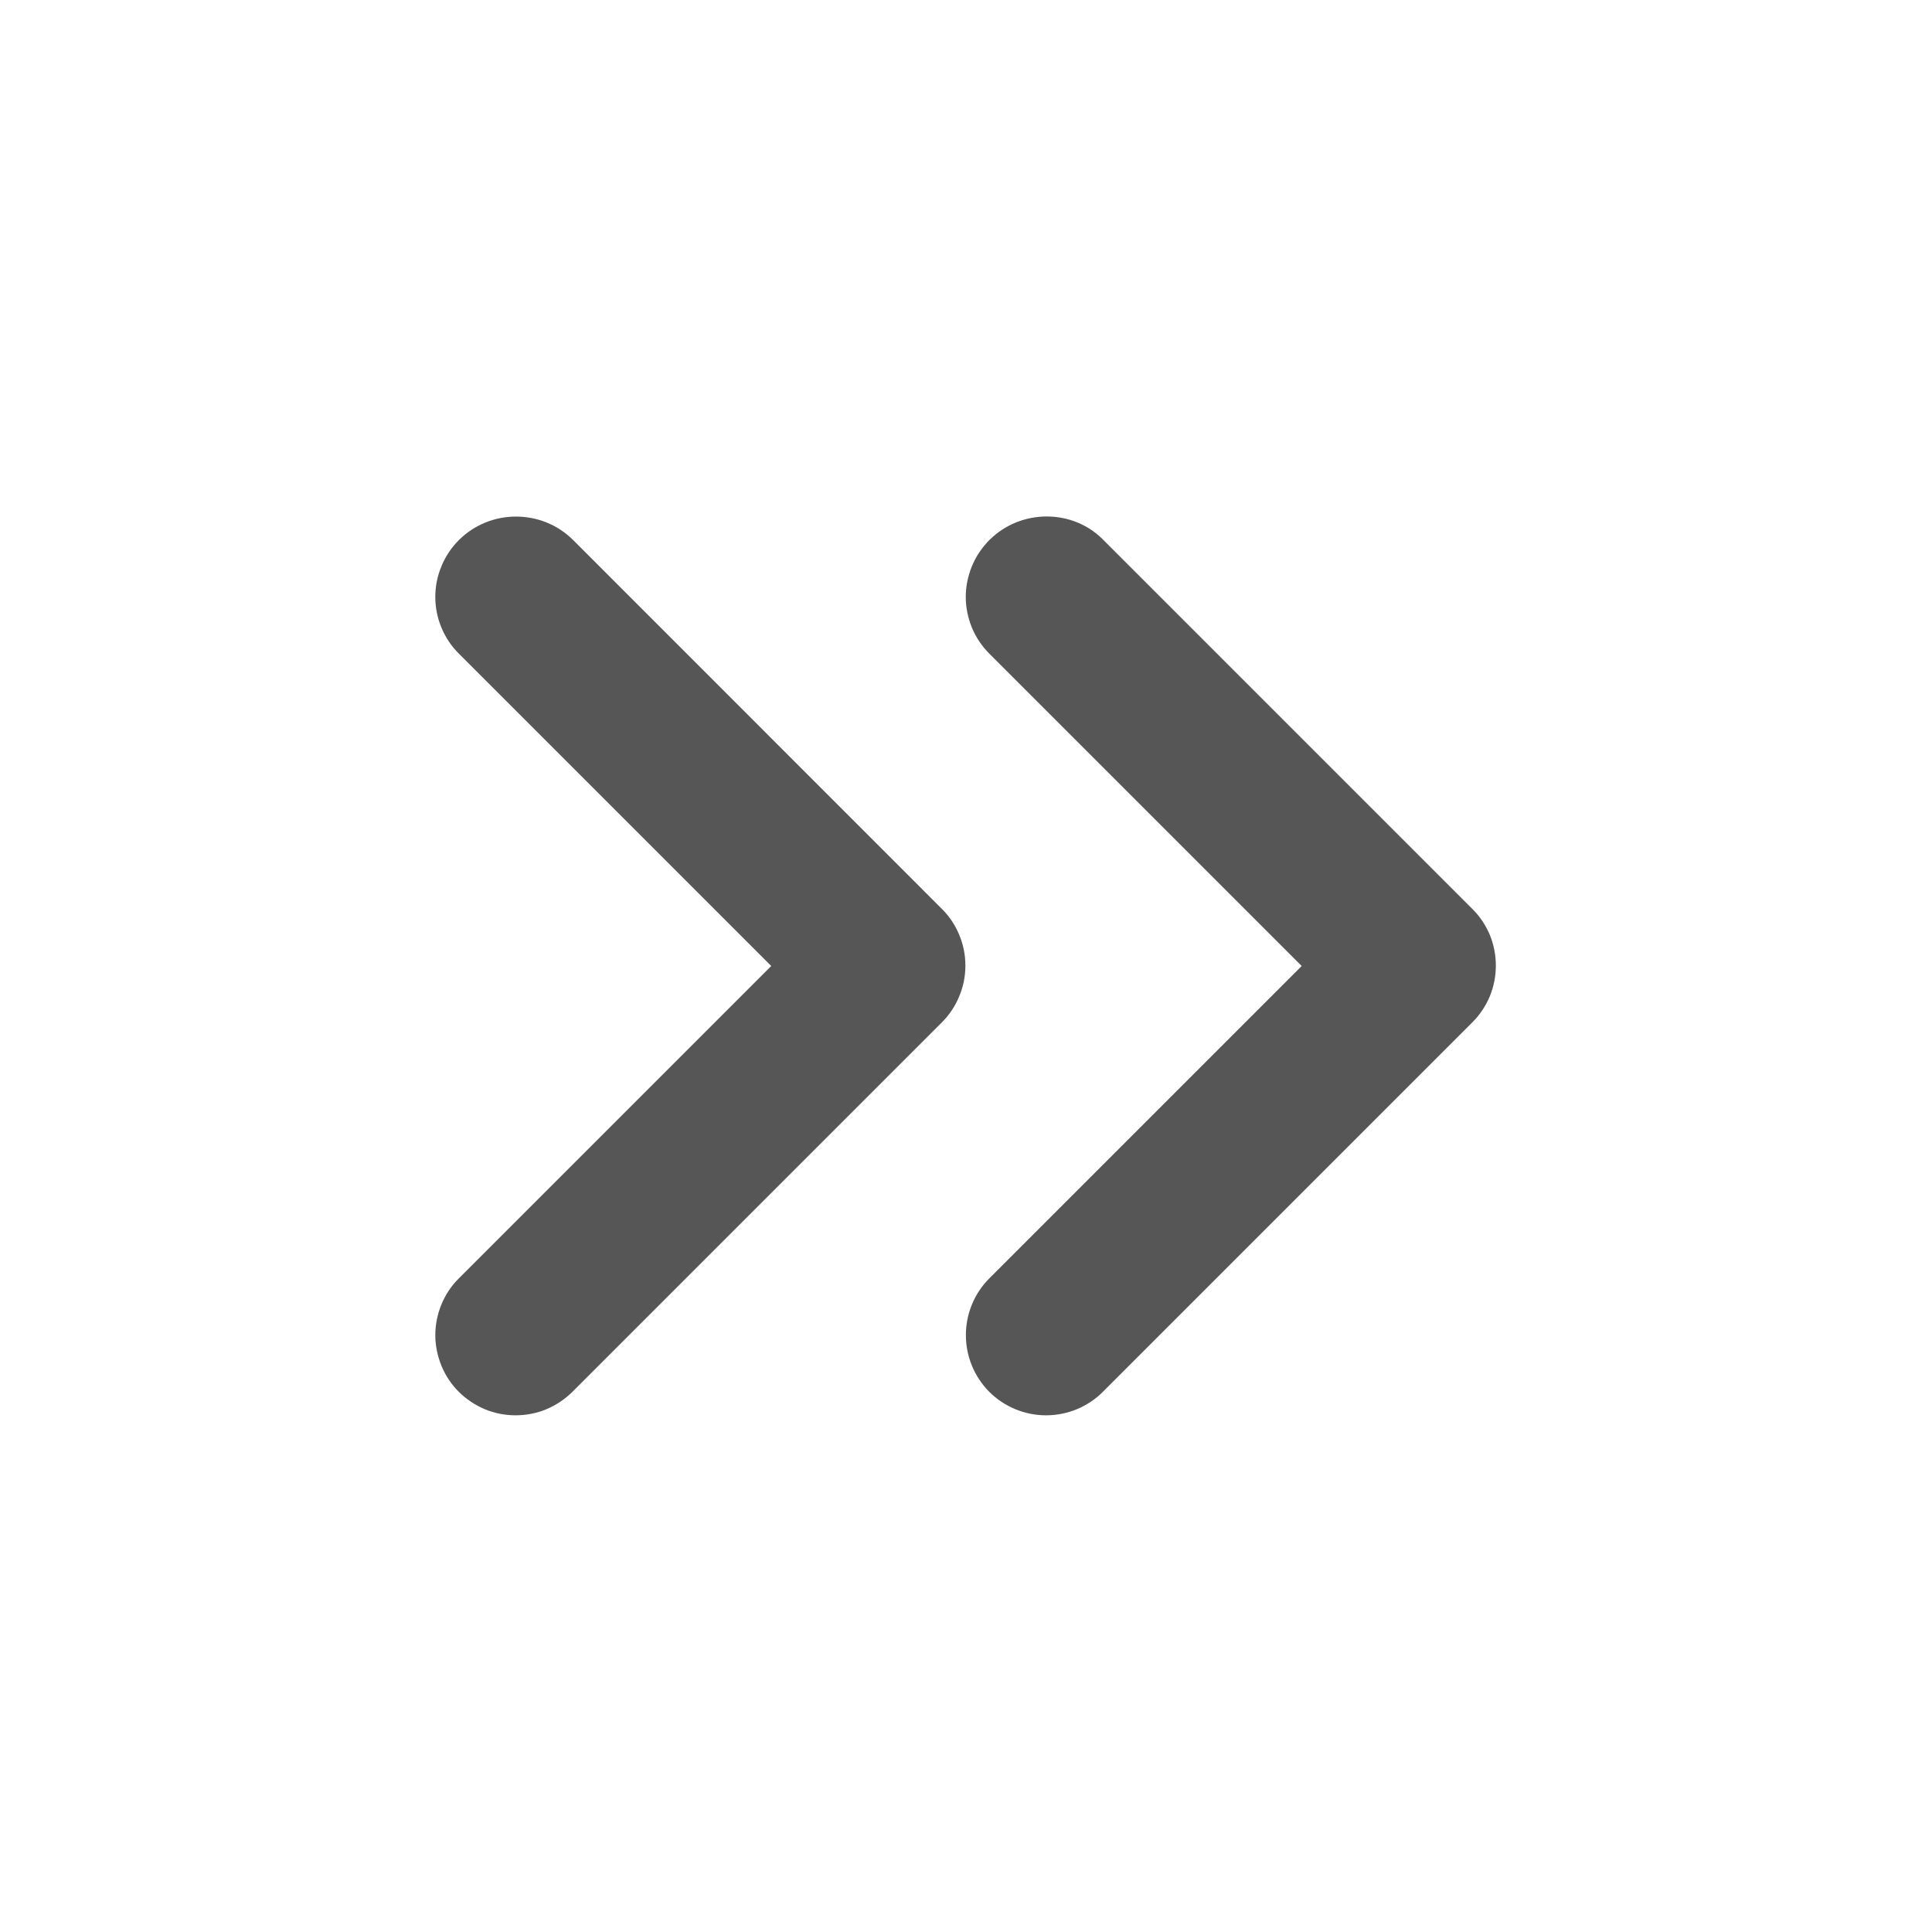 <svg width="16" height="16" viewBox="0 0 16 16" fill="none" xmlns="http://www.w3.org/2000/svg">
<path d="M3.8 4.473C3.738 4.535 3.689 4.608 3.656 4.689C3.622 4.77 3.605 4.856 3.605 4.943C3.605 5.031 3.622 5.117 3.656 5.198C3.689 5.278 3.738 5.352 3.8 5.413L6.387 8L3.8 10.587C3.738 10.648 3.689 10.722 3.656 10.802C3.623 10.883 3.605 10.969 3.605 11.057C3.605 11.144 3.623 11.23 3.656 11.311C3.689 11.392 3.738 11.465 3.8 11.527C3.862 11.588 3.935 11.637 4.016 11.671C4.096 11.704 4.183 11.721 4.27 11.721C4.357 11.721 4.444 11.704 4.524 11.671C4.605 11.637 4.678 11.588 4.74 11.527L7.8 8.467C7.862 8.405 7.911 8.332 7.944 8.251C7.978 8.17 7.995 8.084 7.995 7.997C7.995 7.909 7.978 7.823 7.944 7.742C7.911 7.662 7.862 7.588 7.8 7.527L4.747 4.473C4.487 4.213 4.06 4.213 3.8 4.473Z" fill="#565656"/>
<path d="M8.193 4.473C8.132 4.535 8.082 4.608 8.049 4.689C8.016 4.77 7.998 4.856 7.998 4.943C7.998 5.031 8.016 5.117 8.049 5.198C8.082 5.278 8.132 5.352 8.193 5.413L10.78 8L8.193 10.587C8.069 10.711 7.999 10.88 7.999 11.057C7.999 11.233 8.069 11.402 8.193 11.527C8.318 11.651 8.487 11.721 8.663 11.721C8.84 11.721 9.009 11.651 9.133 11.527L12.193 8.467C12.255 8.405 12.304 8.332 12.338 8.251C12.371 8.17 12.388 8.084 12.388 7.997C12.388 7.909 12.371 7.823 12.338 7.742C12.304 7.662 12.255 7.588 12.193 7.527L9.133 4.467C8.88 4.213 8.453 4.213 8.193 4.473Z" fill="#565656"/>
</svg>
